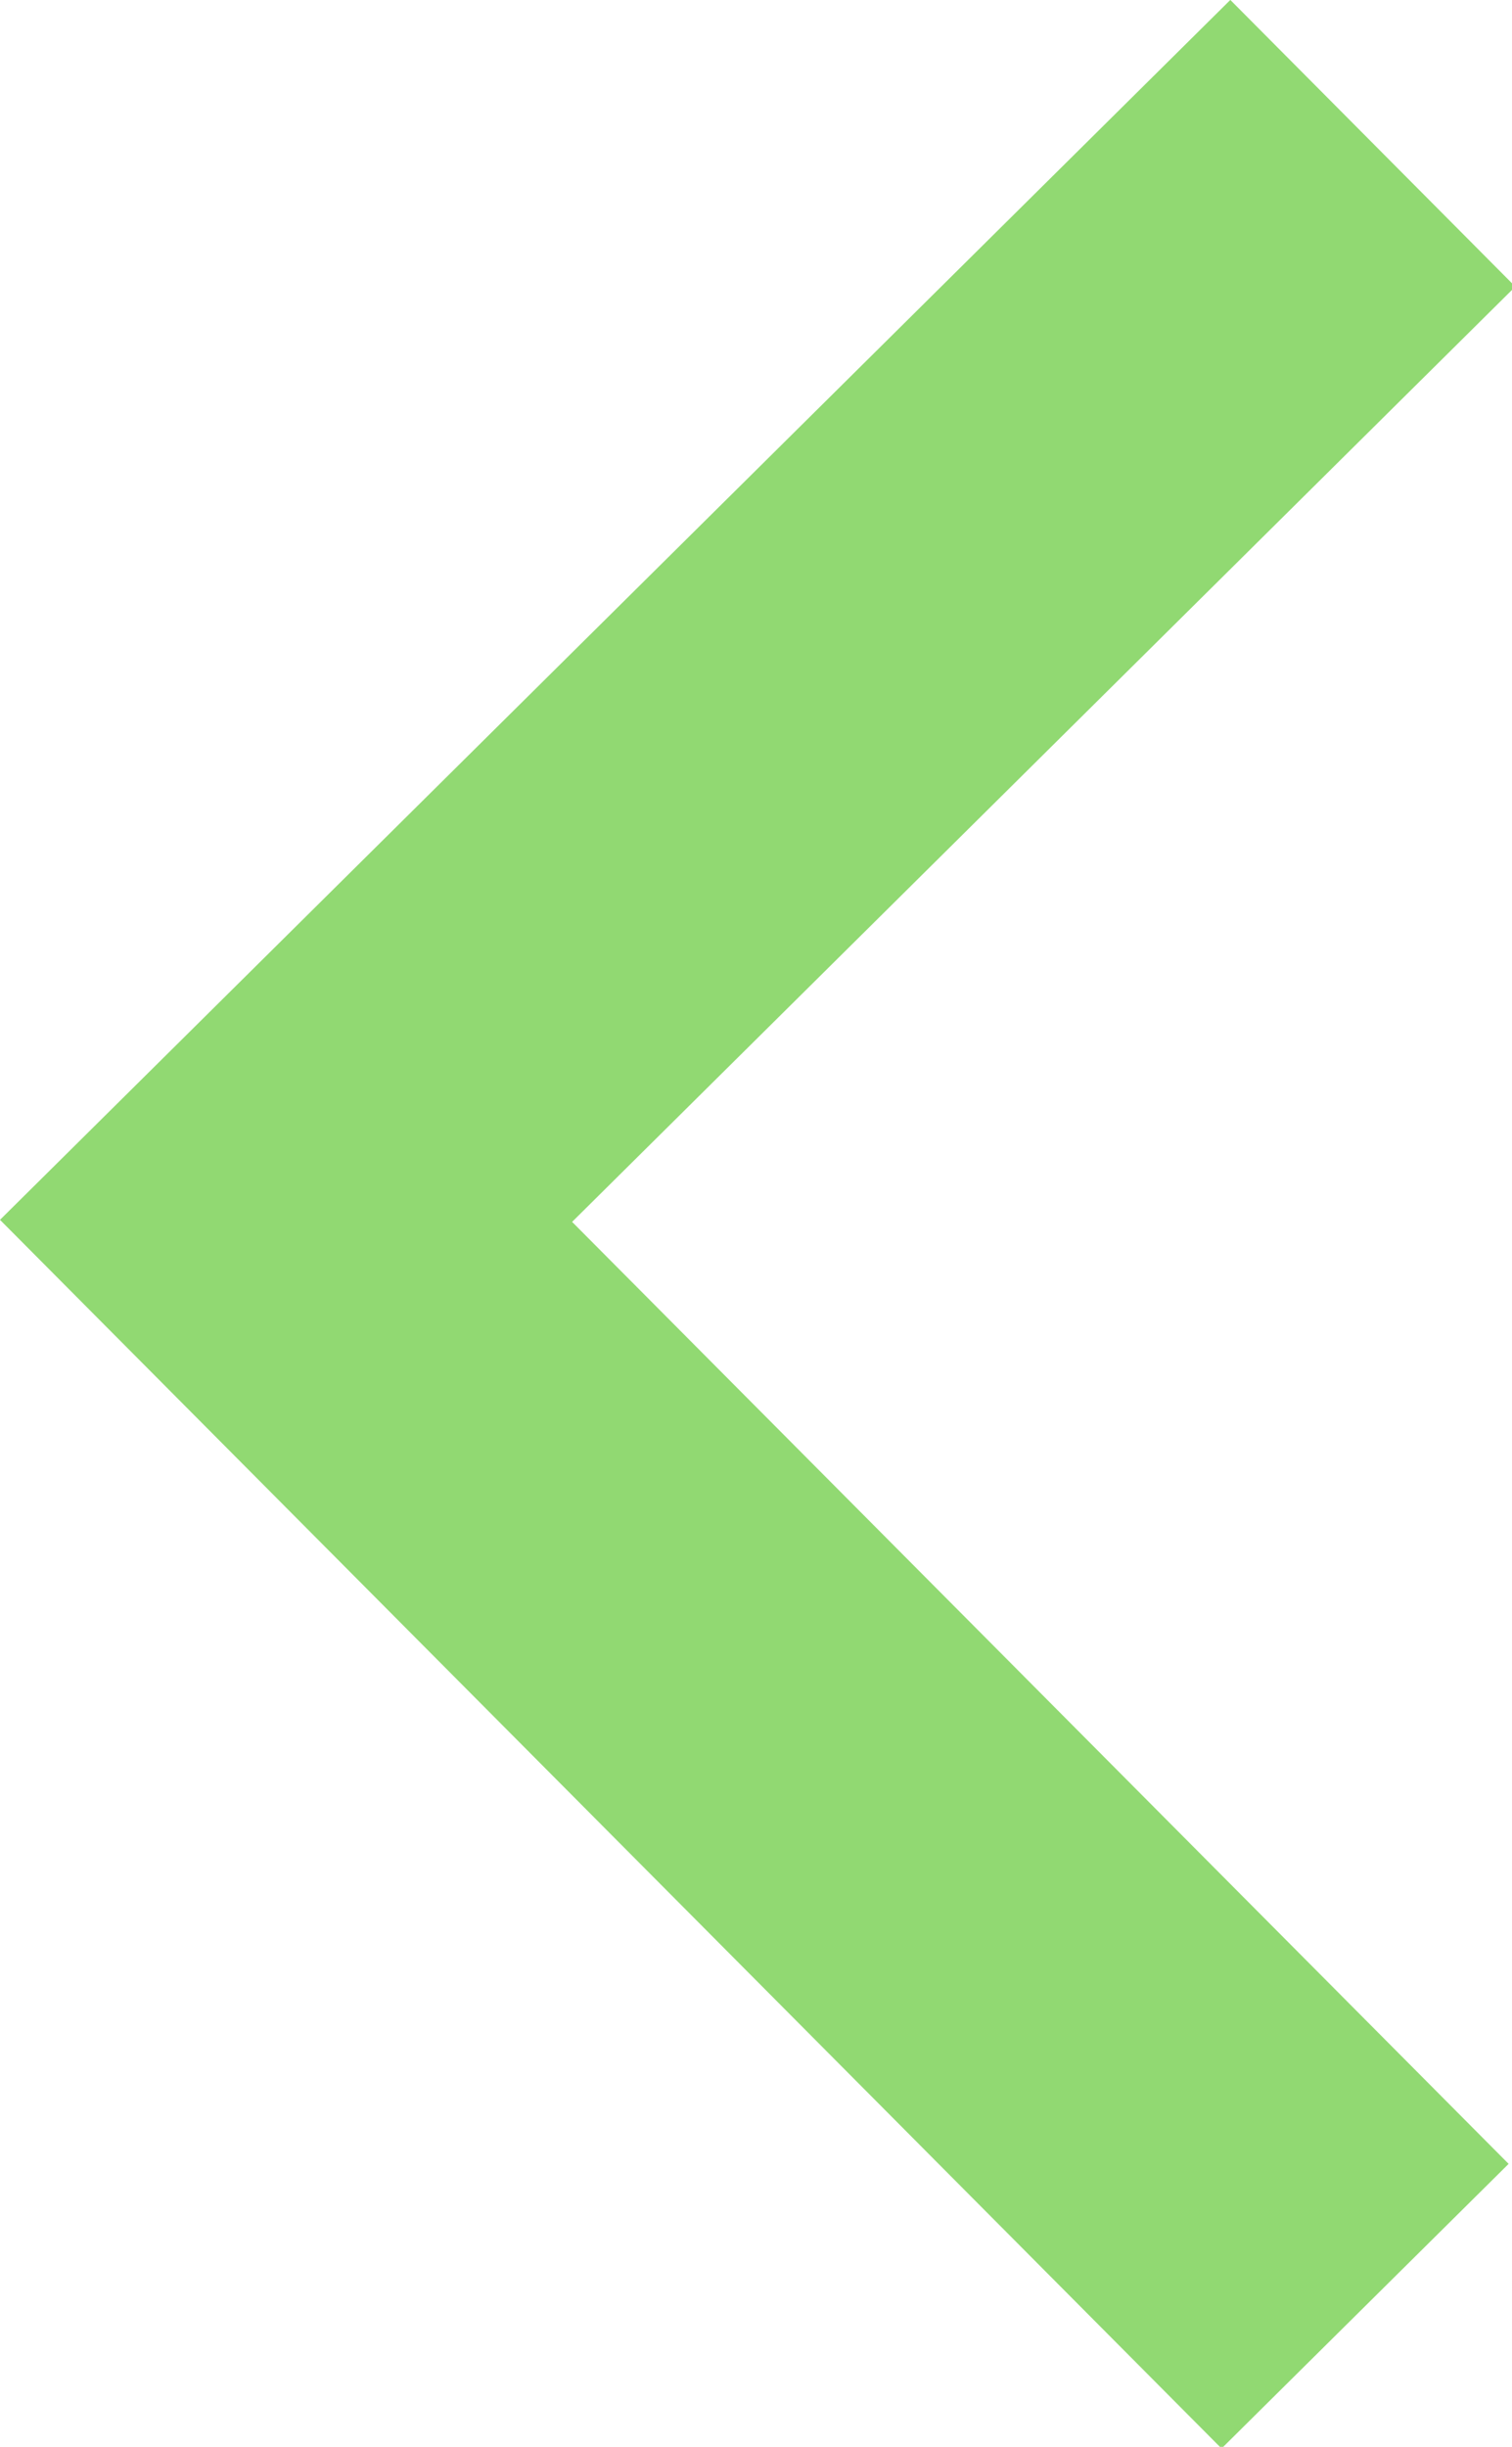<svg xmlns="http://www.w3.org/2000/svg" width="189" height="305.781" viewBox="0 0 189 305.781">
  <defs>
    <style>
      .cls-1 {
        fill: #49bf15;
        fill-rule: evenodd;
        opacity: 0.6;
      }
    </style>
  </defs>
  <path id="Forma_1" data-name="Forma 1" class="cls-1" d="M152.694,306.209l35.884-35.571L71.514,152.918l117.9-116.879L153.79,0.211,0,152.662Z" transform="translate(0 -0.219)"/>
</svg>
